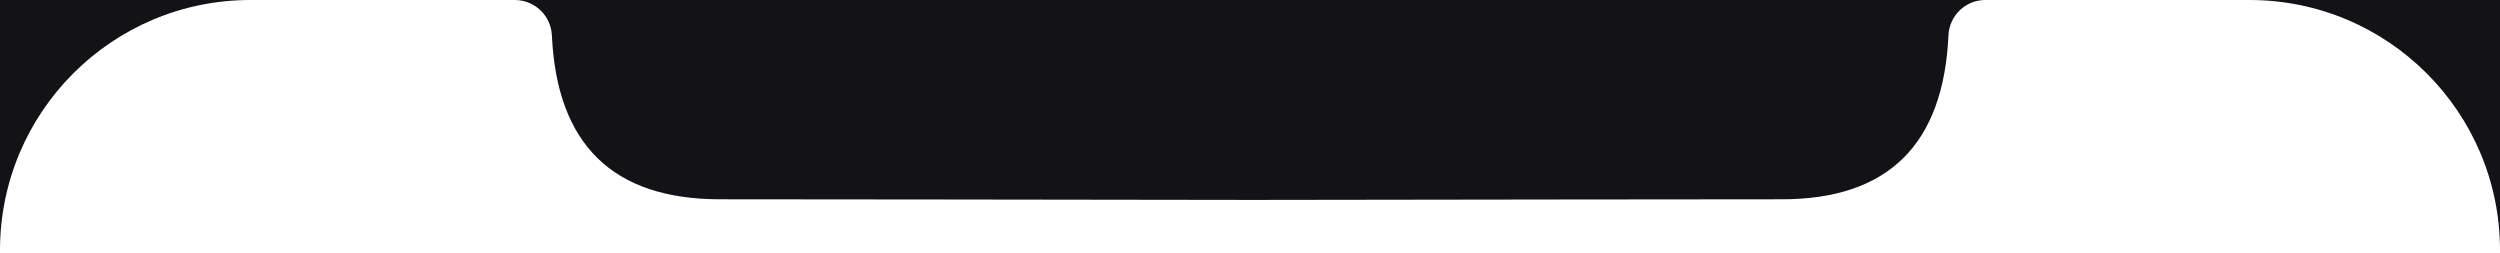 <svg width="750" height="76" viewBox="0 0 750 76" fill="none" xmlns="http://www.w3.org/2000/svg">
<path fill-rule="evenodd" clip-rule="evenodd" d="M75.13 0C33.652 0 0 33.611 0 75.072V0H75.13ZM674.87 0H750V75.072C750 33.611 716.348 0 674.87 0ZM595.556 0H154.444C160.394 0 165.292 4.678 165.566 10.621C167.076 43.399 183.889 59.788 216.003 59.788C242.195 59.788 309.242 59.882 376 59.977C442.156 59.882 508.597 59.788 534.553 59.788C566.377 59.788 583.038 43.399 584.535 10.621C584.806 4.678 589.66 0 595.556 0Z" fill="#121217"/>
</svg>
